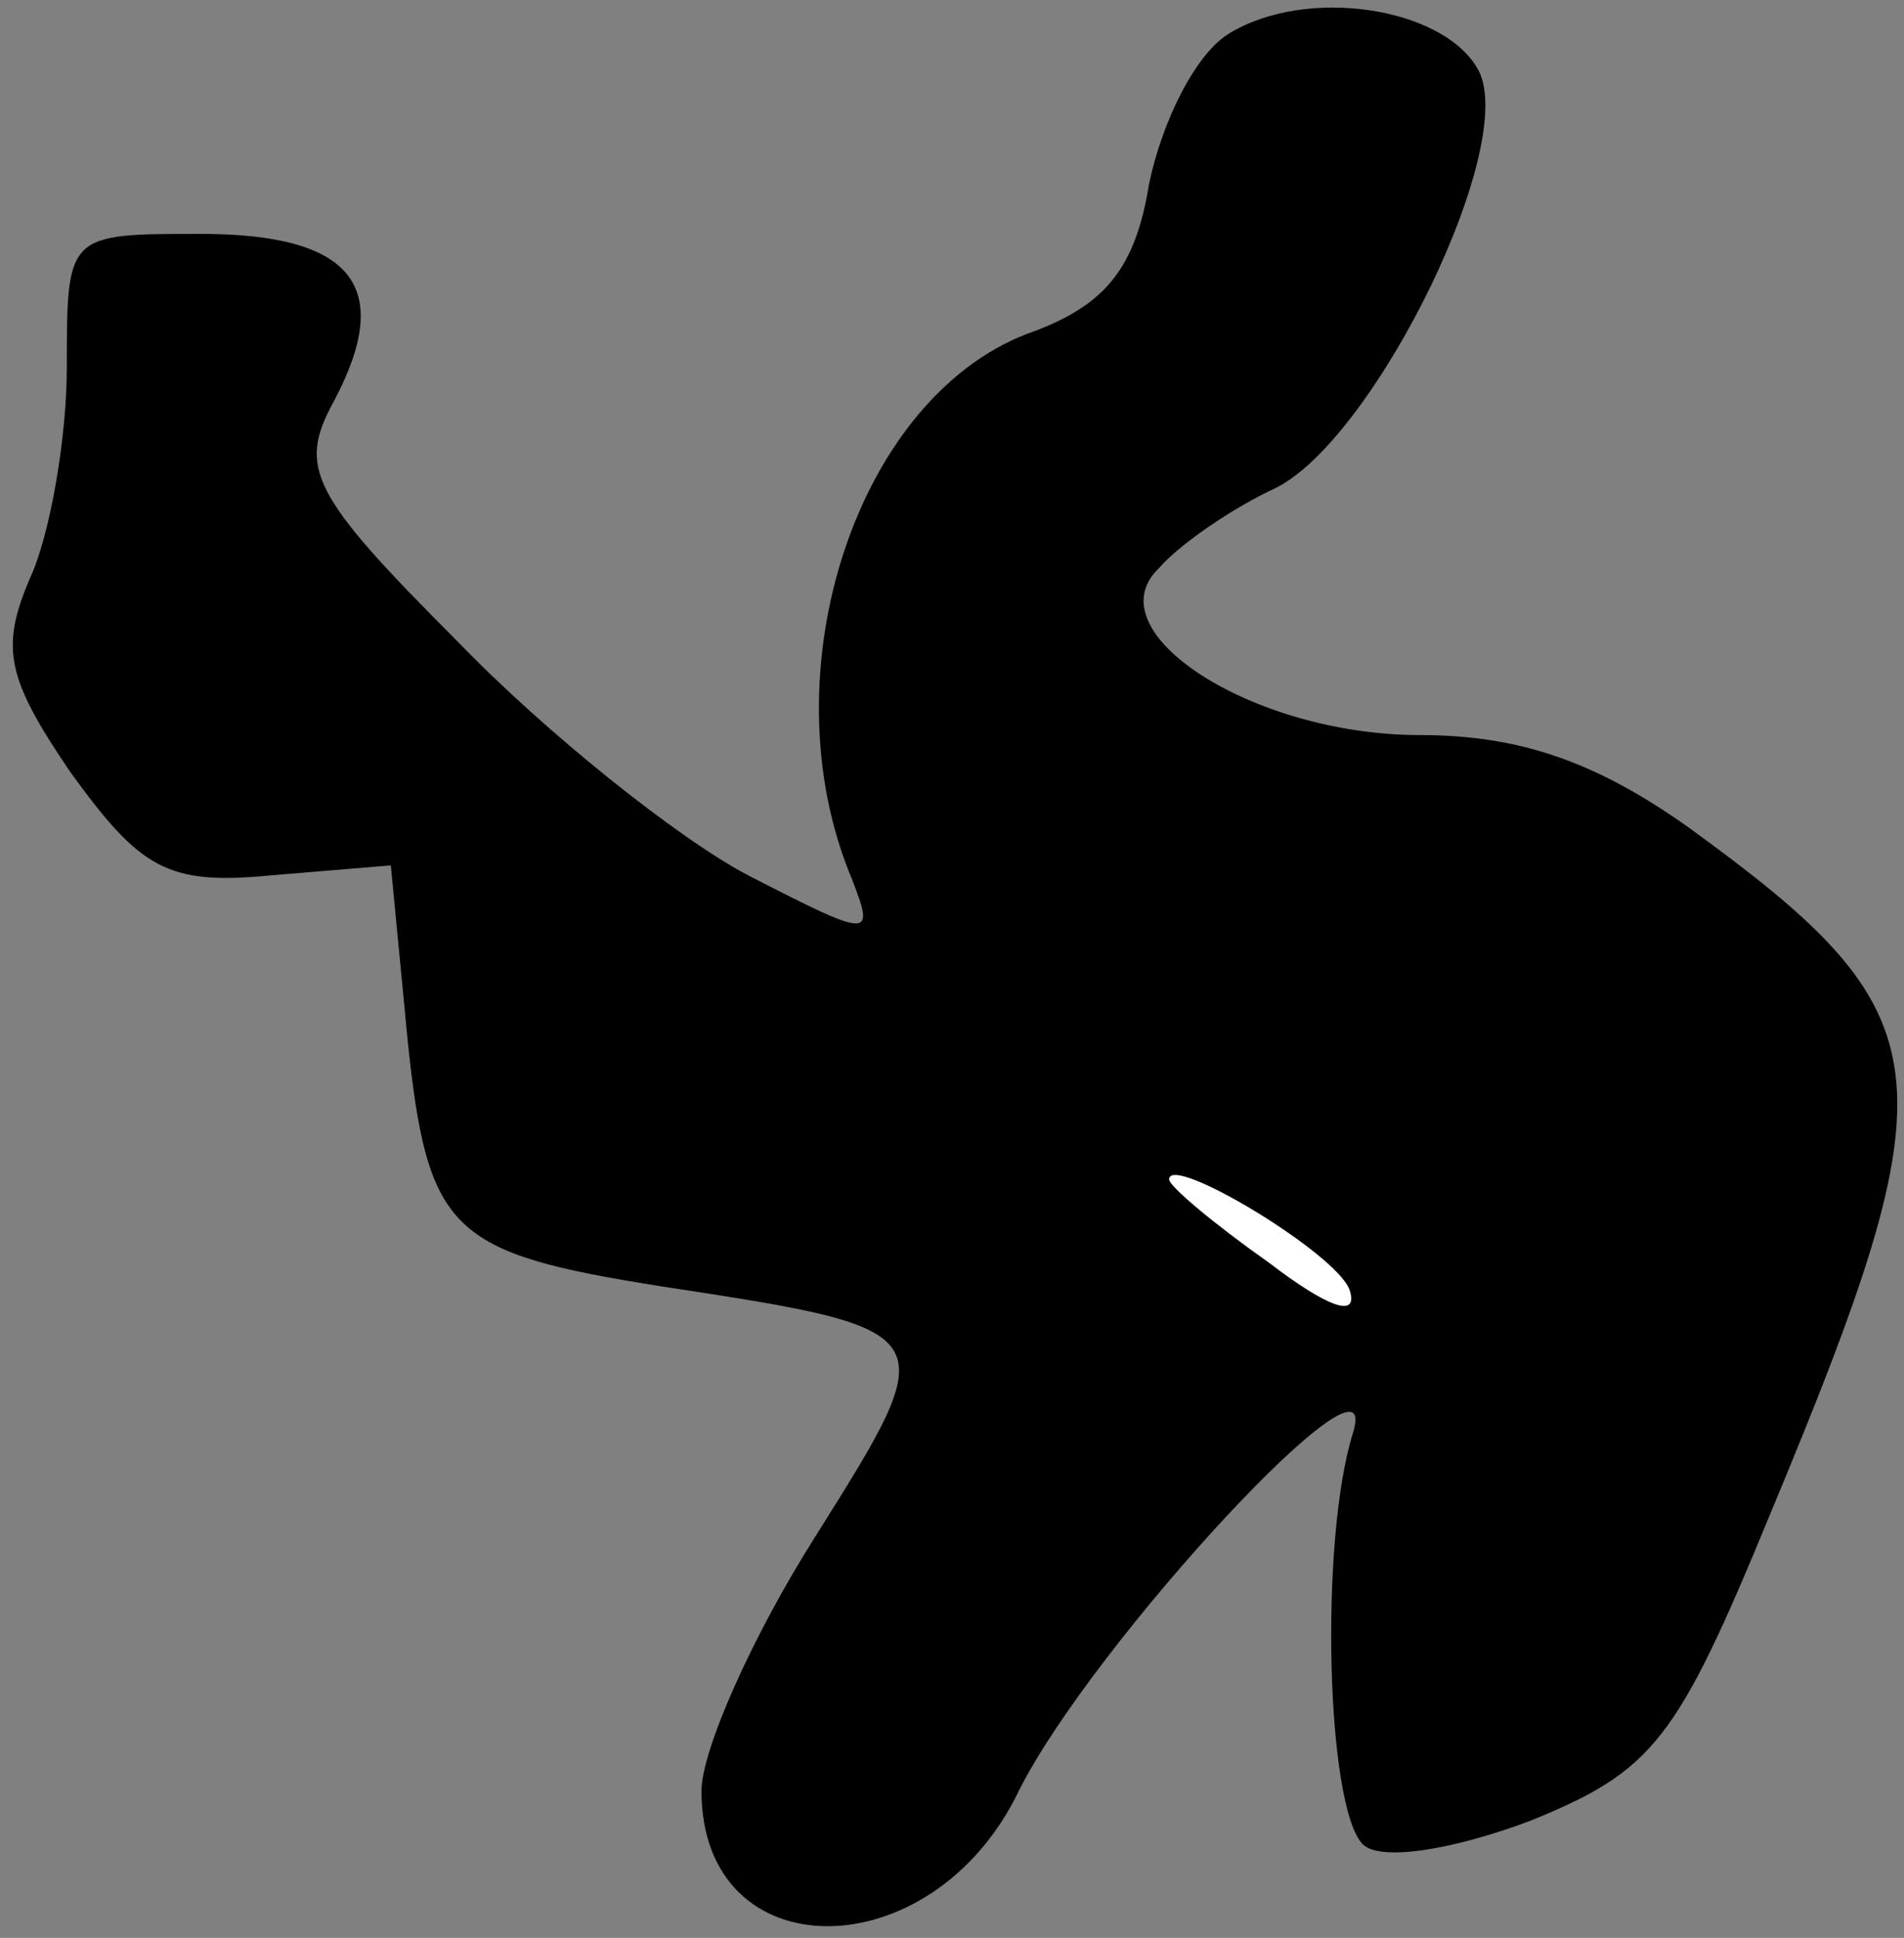 <?xml version="1.0" standalone="no"?>
<!DOCTYPE svg PUBLIC "-//W3C//DTD SVG 20010904//EN"
 "http://www.w3.org/TR/2001/REC-SVG-20010904/DTD/svg10.dtd">
<svg version="1.0" xmlns="http://www.w3.org/2000/svg"
 width="57pt" height="58pt" viewBox="0 0 57 58"
 preserveAspectRatio="xMidYMid meet">
<rect x="0" y="0" width="57" height="58" fill="#808080" stroke="none"/>
<g transform="translate(0,58) scale(0.1,-0.1)"
fill="#000000" stroke="none">
<path fill="#000000" stroke="none" d="M368 570 c-10 -6 -20 -26 -24 -45 -4
-25 -13 -36 -34 -44 -53 -18 -81 -102 -55 -164 7 -18 6 -18 -31 1 -21 11 -61
43 -87 70 -44 44 -48 52 -37 72 18 34 6 50 -40 50 -40 0 -40 0 -40 -40 0 -21
-5 -50 -11 -63 -9 -21 -7 -30 12 -58 21 -29 29 -34 60 -31 l36 3 5 -52 c6 -58
13 -64 76 -74 85 -13 85 -13 46 -75 -19 -30 -34 -64 -34 -76 0 -54 69 -54 95
0 22 44 110 139 100 107 -10 -32 -8 -112 3 -123 5 -5 26 -2 50 7 37 15 44 24
72 92 55 132 53 149 -24 205 -28 20 -51 28 -81 28 -50 0 -98 31 -78 50 6 7 22
18 35 24 30 15 74 105 60 126 -11 18 -51 24 -74 10z"/>
<path fill="#ffffff" stroke="none" d="M404 194 c3 -9 -7 -5 -24 8 -17 12 -30
23 -30 25 0 8 50 -22 54 -33z"/>
</g>
</svg>
